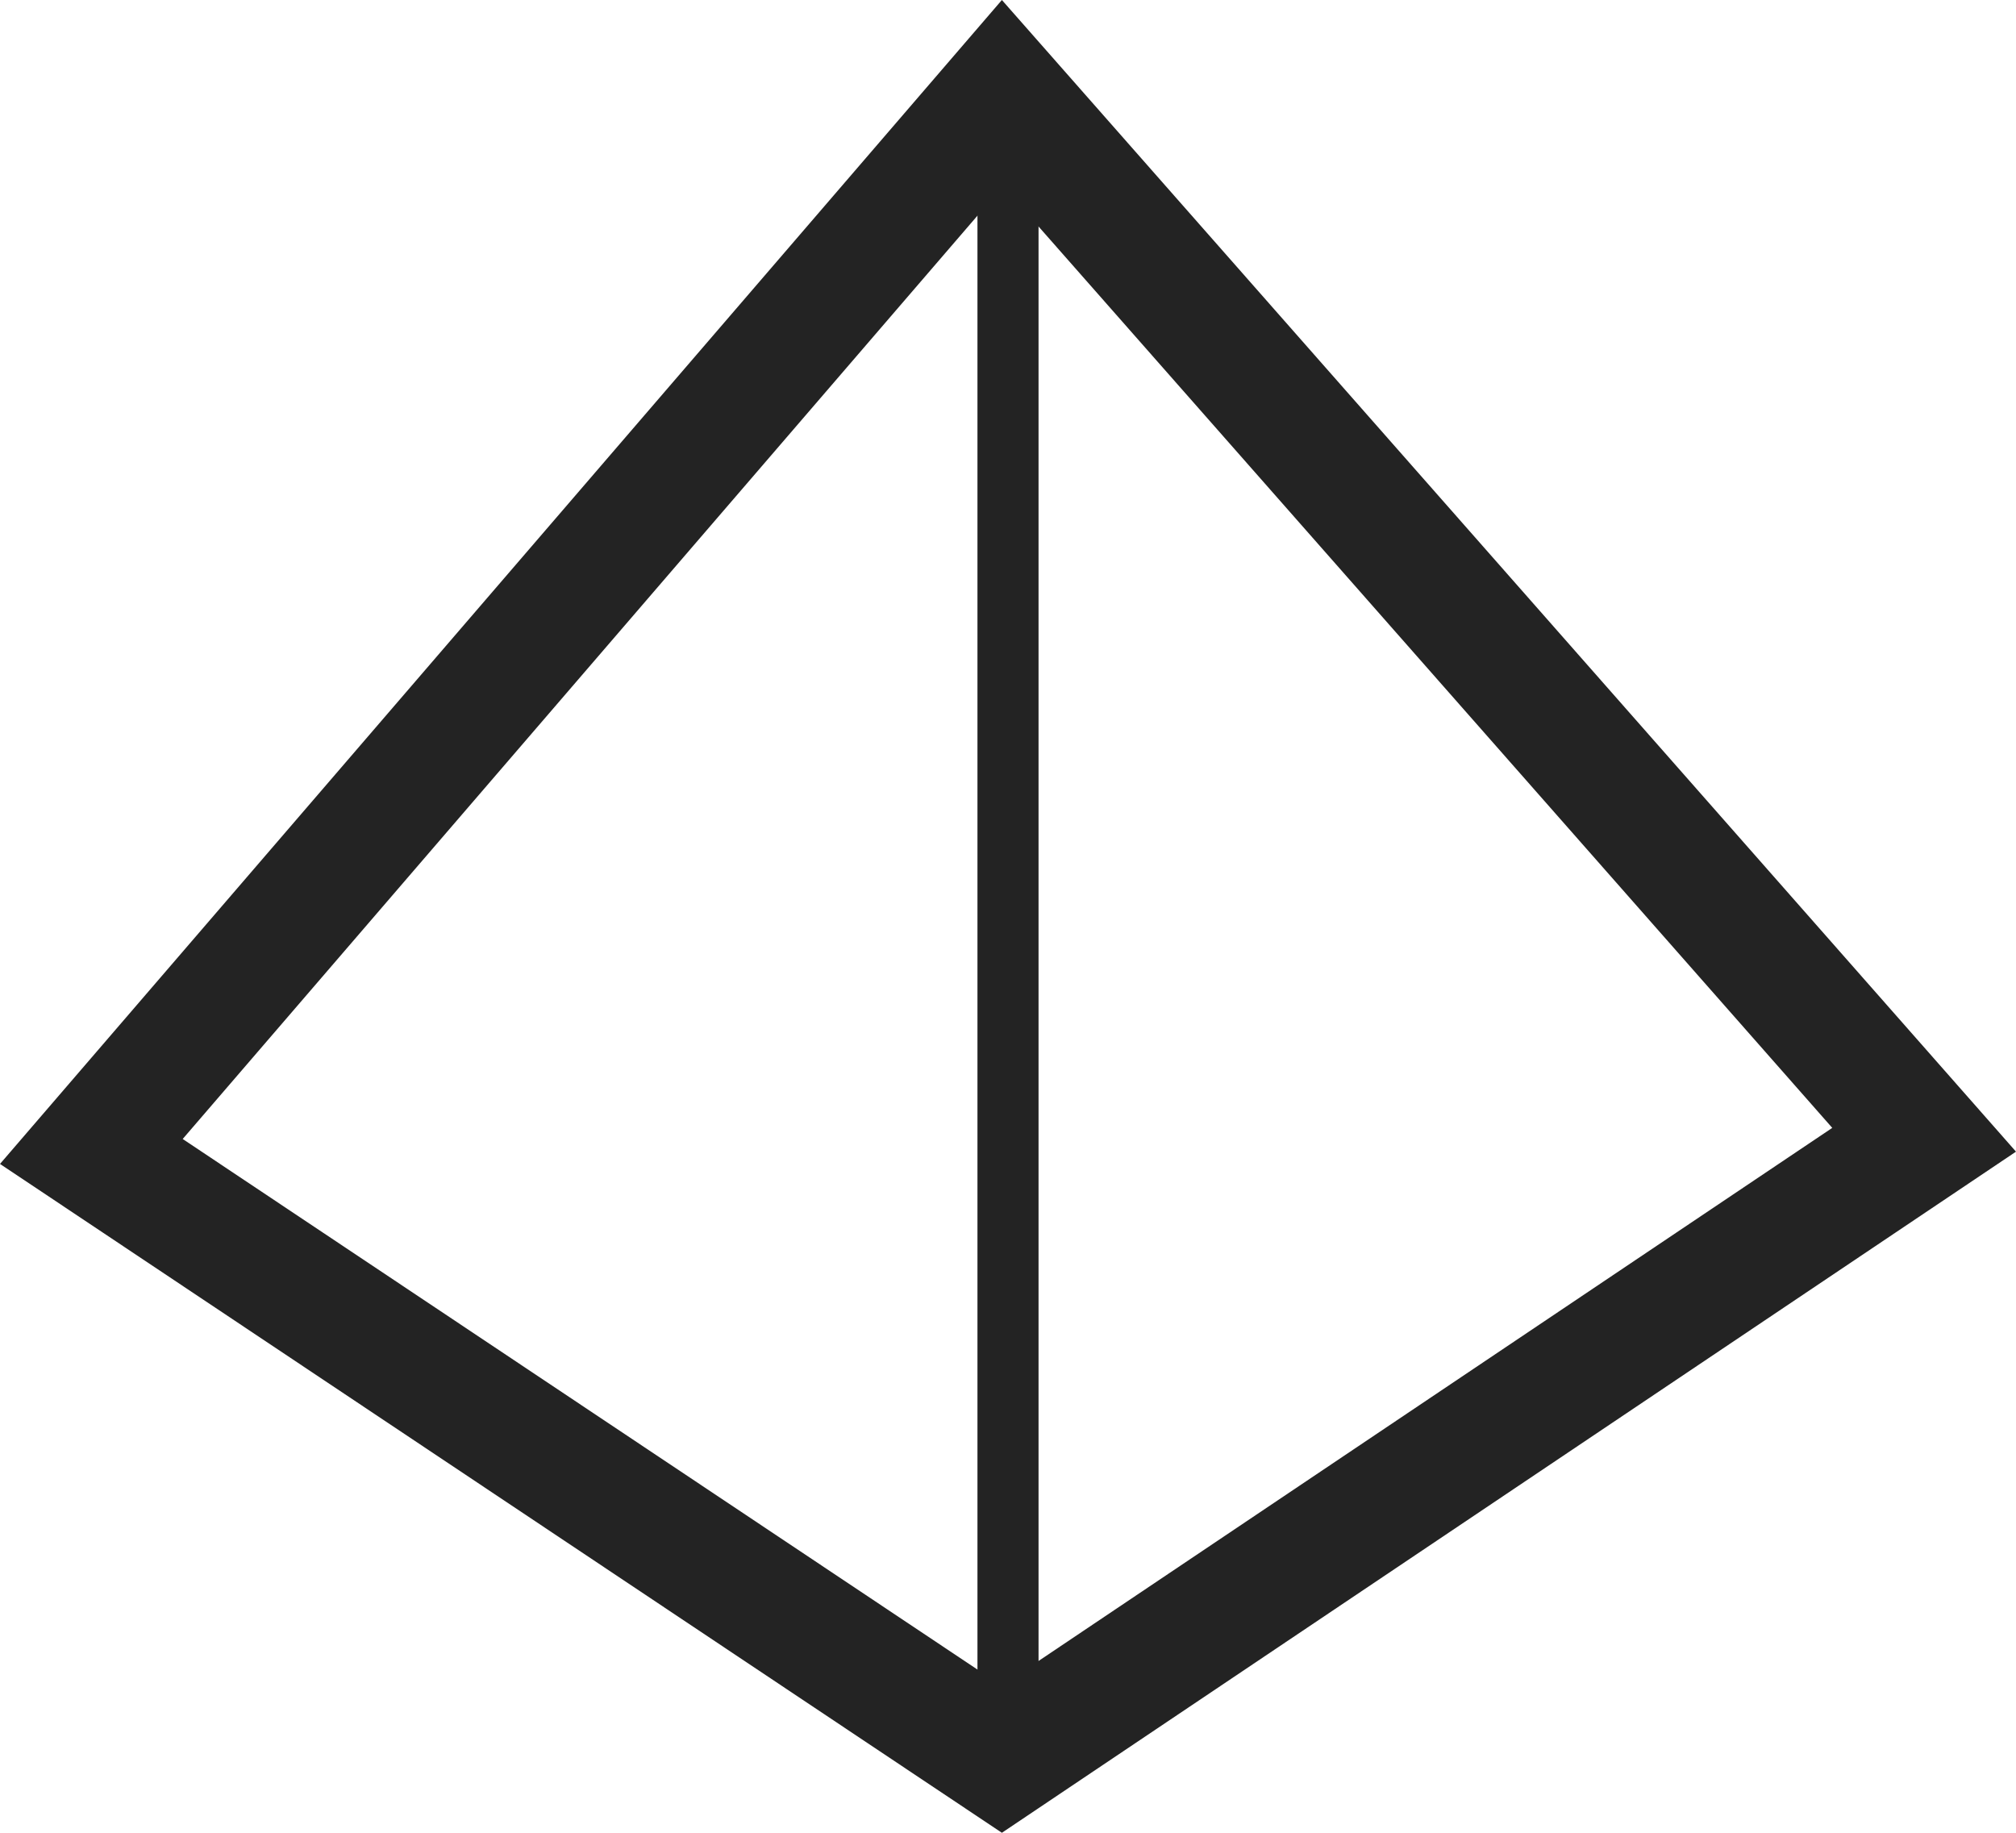 <svg xmlns="http://www.w3.org/2000/svg" width="33" height="30"><defs><clipPath id="75yca"><path fill="#fff" d="M16.4 0L0 19.052 16.4 30 33 18.851z"/></clipPath><clipPath id="75ycb"><path fill="#fff" d="M16 1h1v28h-1z"/></clipPath></defs><path fill="none" stroke="#232323" stroke-miterlimit="20" stroke-width="4" d="M16.4 0v0L0 19.052v0L16.4 30v0L33 18.851v0z" clip-path="url(&quot;#75yca&quot;)"/><path fill="none" stroke="#232323" stroke-miterlimit="20" stroke-width="4" d="M16 1v0h1v28h-1v0z" clip-path="url(&quot;#75ycb&quot;)"/></svg>